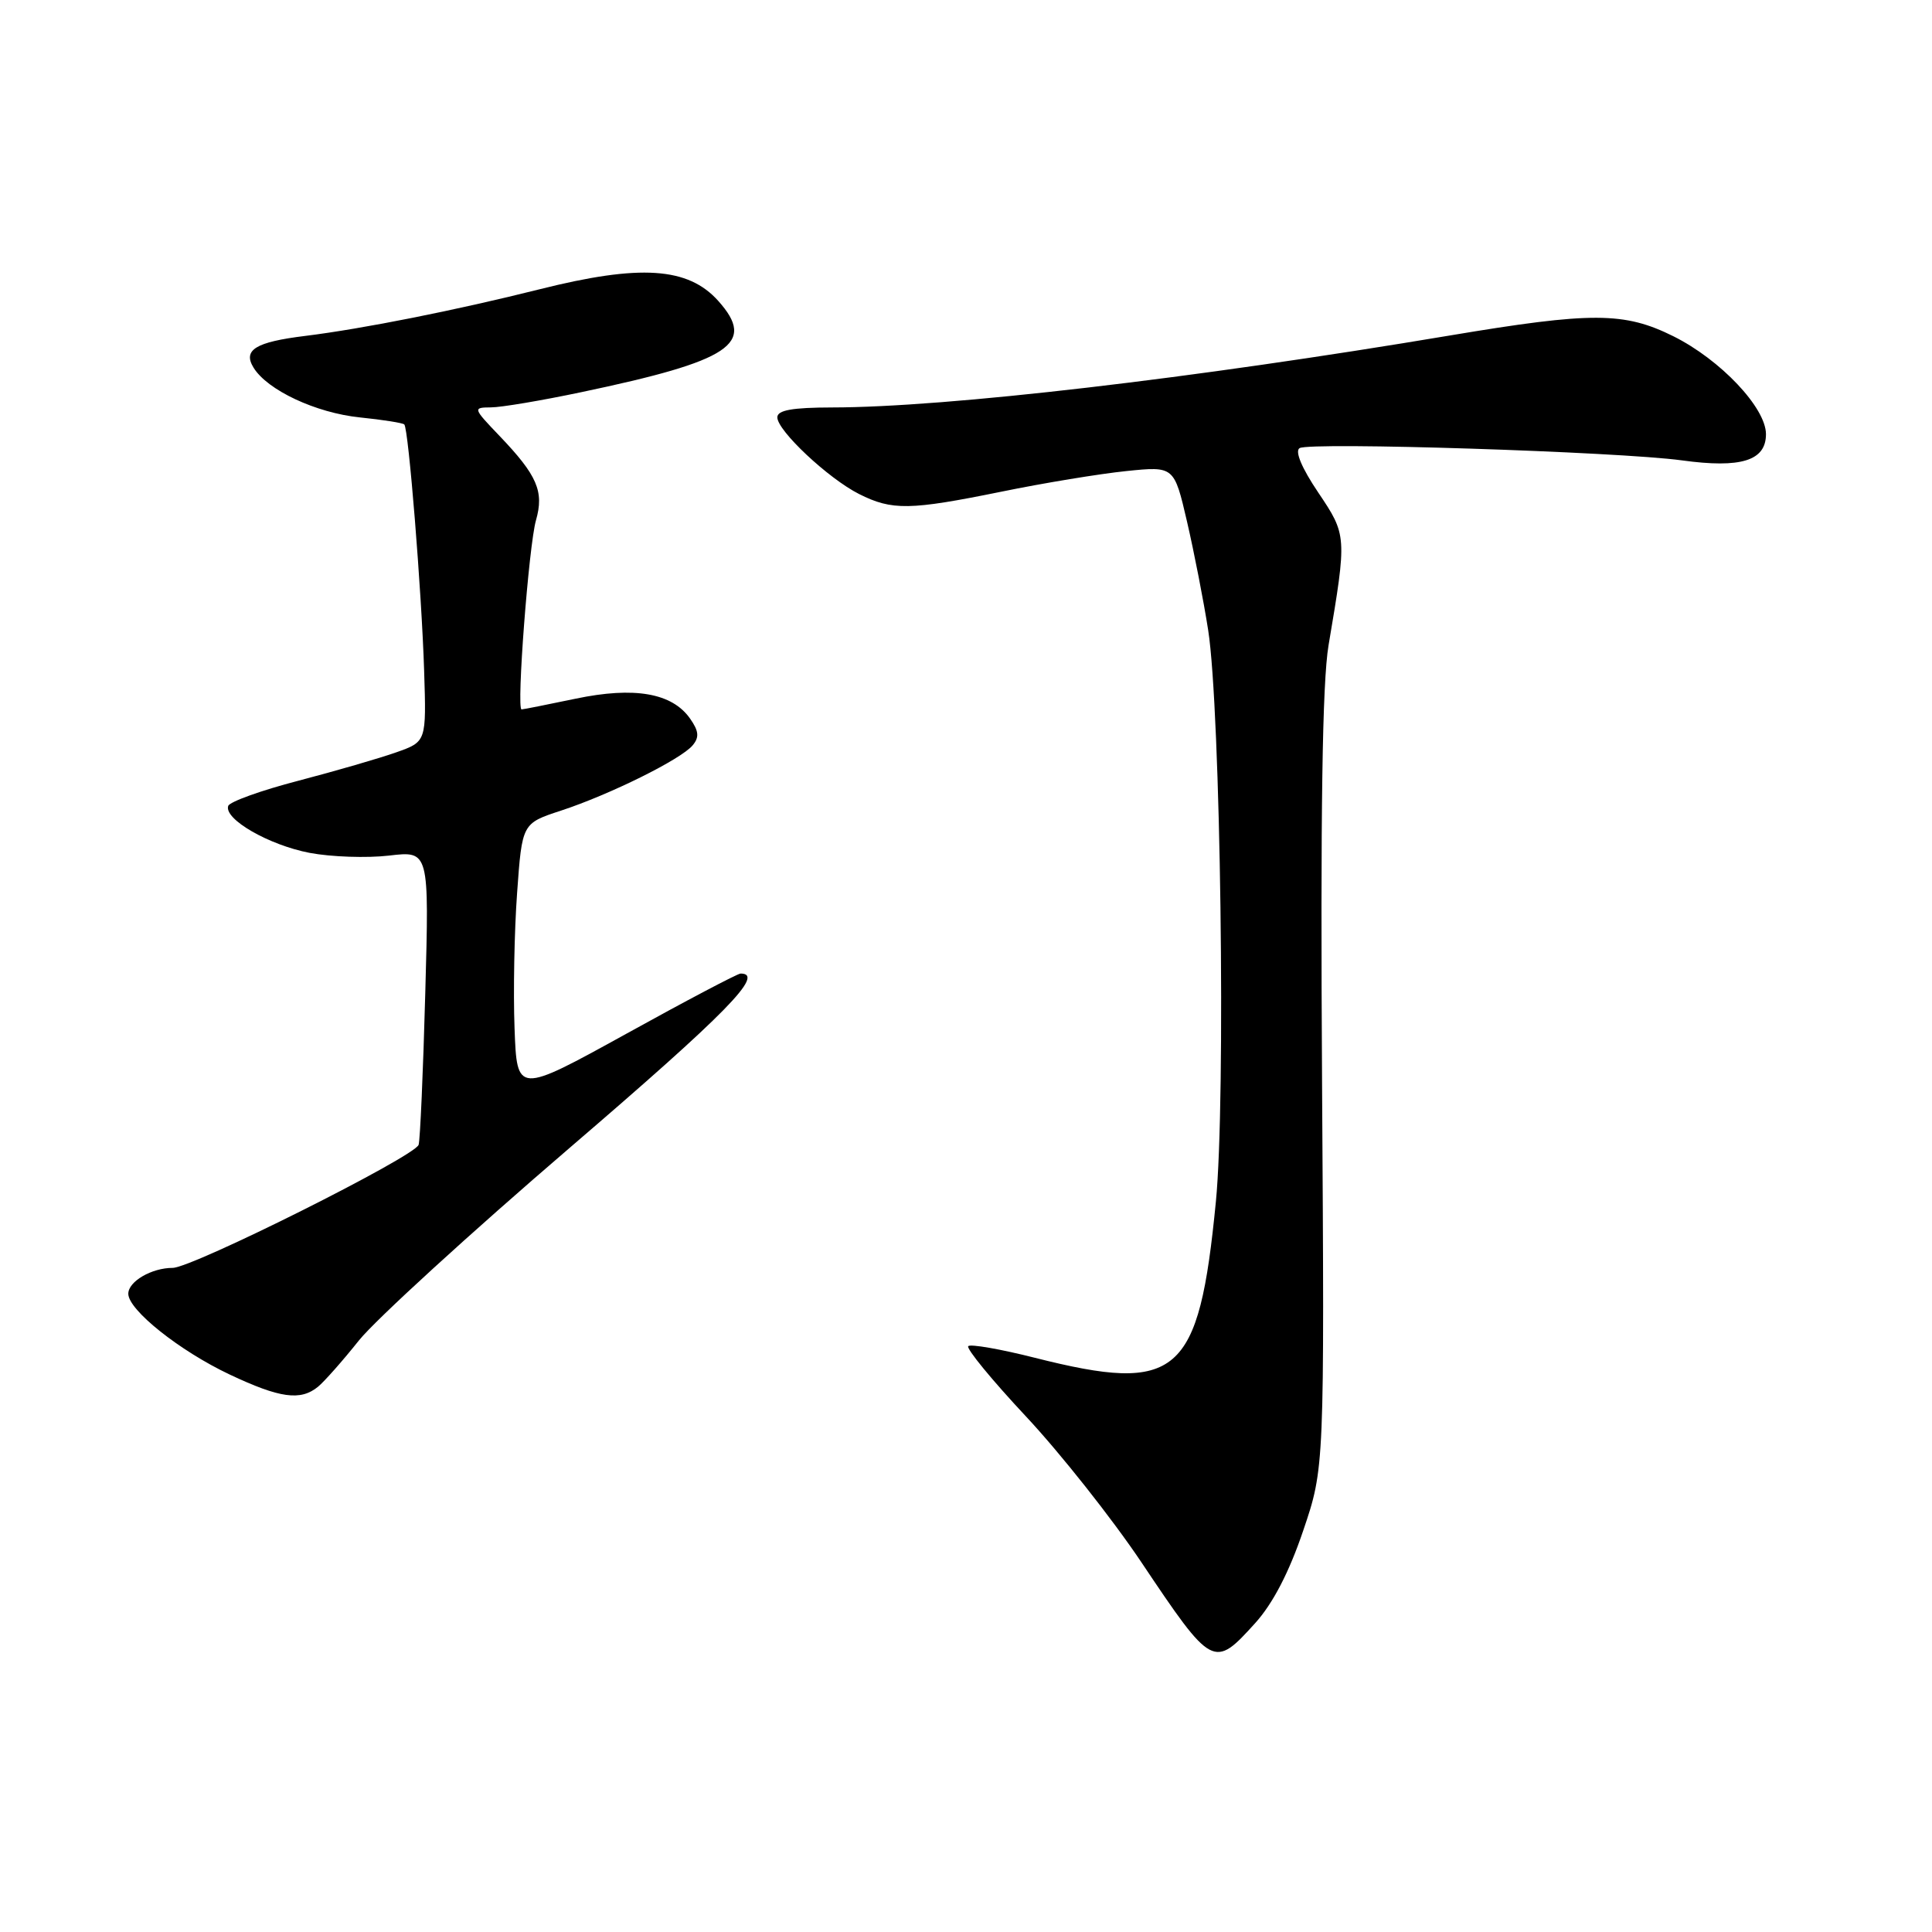 <?xml version="1.0" encoding="UTF-8" standalone="no"?>
<!DOCTYPE svg PUBLIC "-//W3C//DTD SVG 1.1//EN" "http://www.w3.org/Graphics/SVG/1.1/DTD/svg11.dtd" >
<svg xmlns="http://www.w3.org/2000/svg" xmlns:xlink="http://www.w3.org/1999/xlink" version="1.1" viewBox="0 0 256 256">
 <g >
 <path fill="currentColor"
d=" M 166.32 215.07 C 168.67 212.47 170.82 208.32 172.68 202.82 C 175.50 194.50 175.50 194.50 175.18 143.50 C 174.96 107.57 175.21 90.43 176.04 85.50 C 178.49 71.00 178.48 70.92 174.66 65.24 C 172.49 62.02 171.55 59.78 172.20 59.38 C 173.55 58.54 214.51 59.86 222.85 61.00 C 230.70 62.08 234.00 61.05 234.00 57.53 C 234.00 54.04 227.98 47.67 221.74 44.56 C 215.23 41.32 210.94 41.30 192.14 44.45 C 157.97 50.18 125.47 53.97 110.25 53.99 C 104.98 54.00 103.00 54.35 103.00 55.30 C 103.00 57.07 109.75 63.40 113.83 65.46 C 118.21 67.66 120.54 67.62 132.69 65.15 C 138.29 64.00 145.73 62.78 149.23 62.42 C 155.58 61.77 155.58 61.77 157.29 69.13 C 158.23 73.19 159.49 79.65 160.09 83.50 C 161.74 94.05 162.44 145.66 161.11 159.23 C 158.85 182.36 156.12 184.71 137.11 179.91 C 132.57 178.76 128.60 178.07 128.30 178.37 C 127.99 178.67 131.44 182.87 135.95 187.69 C 140.47 192.52 147.34 201.20 151.22 206.98 C 160.64 221.04 160.83 221.14 166.32 215.07 Z  M 42.14 183.75 C 42.98 183.06 45.43 180.29 47.58 177.59 C 49.74 174.90 62.32 163.39 75.56 152.03 C 96.32 134.21 101.42 129.00 98.13 129.00 C 97.75 129.00 90.92 132.59 82.97 136.99 C 68.50 144.97 68.50 144.97 68.18 136.24 C 68.00 131.43 68.15 123.36 68.52 118.30 C 69.18 109.10 69.18 109.10 74.34 107.41 C 80.80 105.29 90.25 100.61 91.78 98.76 C 92.68 97.69 92.60 96.87 91.44 95.22 C 89.06 91.82 84.06 90.95 76.27 92.58 C 72.54 93.36 69.32 94.00 69.11 94.00 C 68.41 94.00 70.07 72.25 71.02 68.94 C 72.11 65.12 71.20 63.00 66.18 57.75 C 62.66 54.07 62.64 54.00 65.05 53.98 C 66.40 53.98 71.78 53.07 77.00 51.97 C 96.86 47.80 100.25 45.55 95.18 39.88 C 91.18 35.40 84.83 34.98 71.50 38.33 C 60.37 41.12 48.10 43.56 40.45 44.51 C 33.85 45.32 32.15 46.37 33.60 48.72 C 35.43 51.70 41.86 54.71 47.69 55.31 C 50.73 55.62 53.37 56.04 53.57 56.24 C 54.13 56.80 55.87 78.38 56.20 88.89 C 56.50 98.28 56.50 98.28 52.50 99.69 C 50.30 100.47 44.47 102.16 39.54 103.45 C 34.61 104.73 30.42 106.24 30.24 106.79 C 29.65 108.54 35.64 111.98 41.03 113.01 C 43.89 113.55 48.62 113.71 51.55 113.37 C 56.87 112.74 56.87 112.74 56.35 131.62 C 56.07 142.00 55.67 151.03 55.47 151.69 C 55.00 153.23 25.49 168.00 22.88 168.00 C 20.09 168.00 17.00 169.80 17.00 171.43 C 17.00 173.58 23.79 178.99 30.43 182.13 C 37.08 185.27 39.82 185.65 42.14 183.75 Z "/>
</g>
</svg>